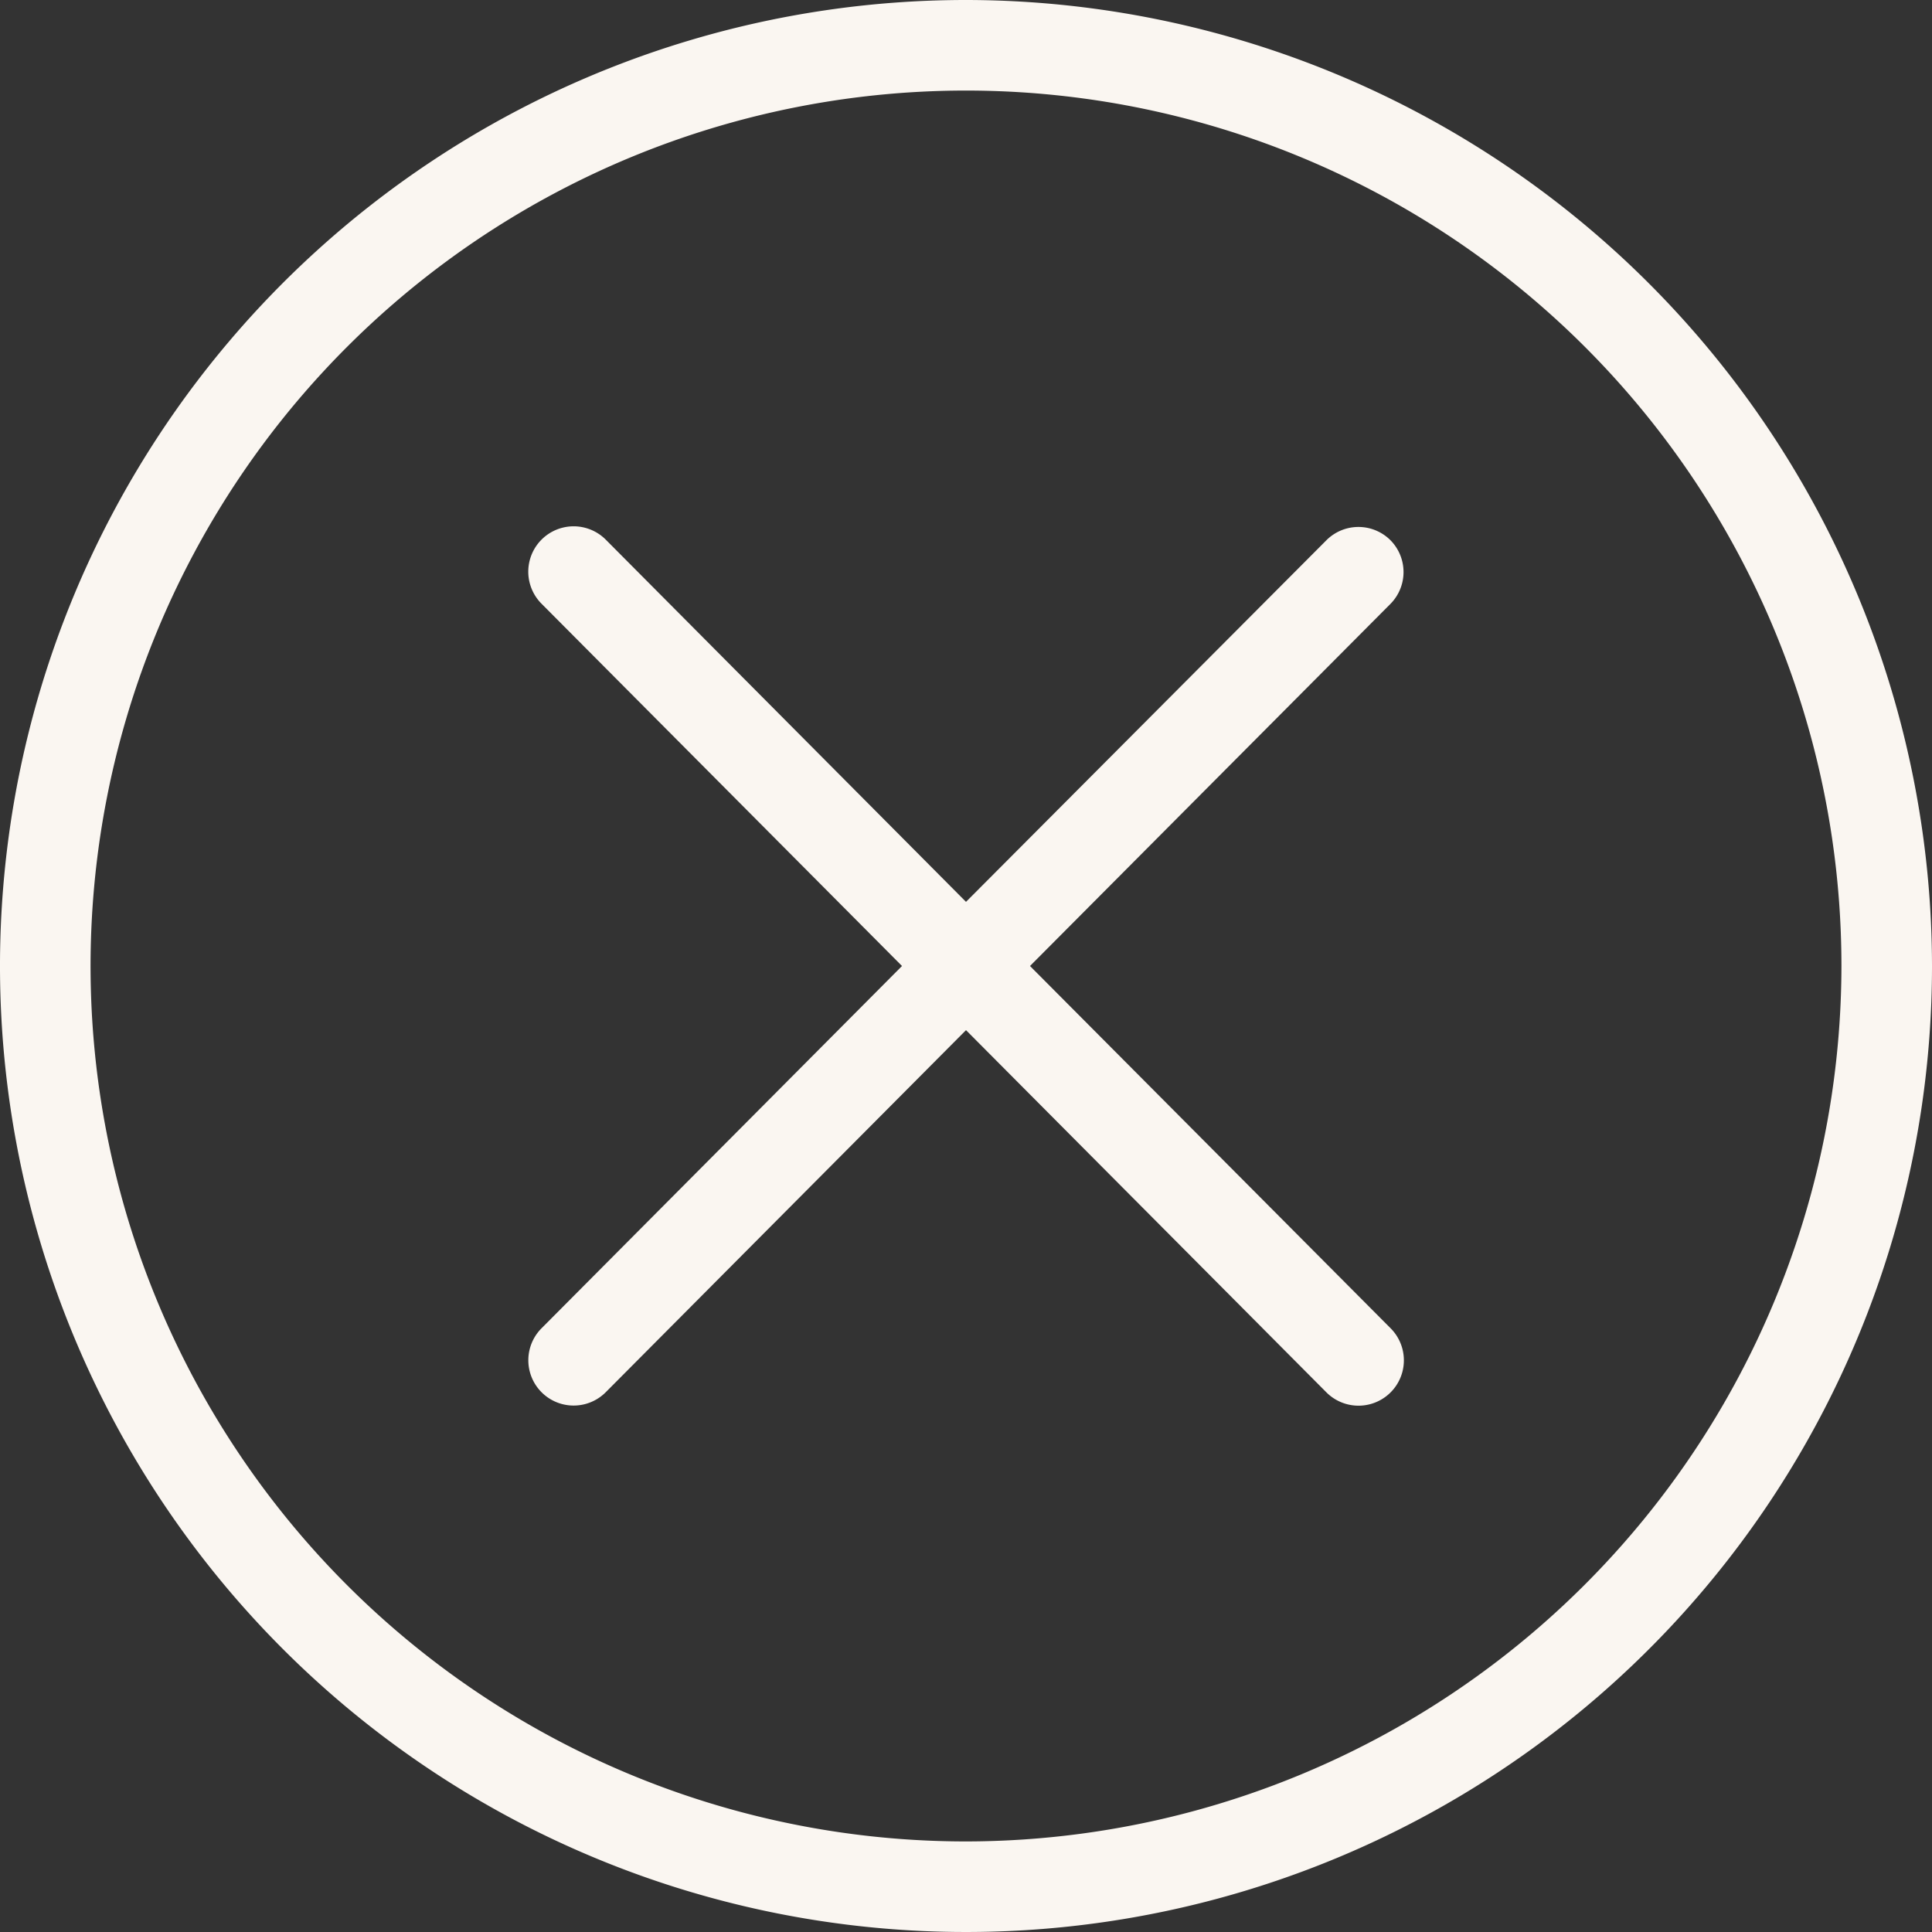<svg data-name="Livello 1" viewBox="0 0 128 128" xmlns="http://www.w3.org/2000/svg"><rect x="0" y="0" width="128" height="128" fill="#333333" stroke="none"/><path d="M64 0a64 64 0 1 0 64 64A64.07 64.07 0 0 0 64 0Zm0 122a58 58 0 1 1 58-58 58.07 58.07 0 0 1-58 58Z" fill="#faf6f1" class="fill-000000"></path><path d="M92.12 35.79a3 3 0 0 0-4.24 0L64 59.75l-23.87-24A3 3 0 0 0 35.88 40l23.88 24-23.88 24a3 3 0 0 0 4.25 4.24L64 68.25l23.88 24A3 3 0 0 0 92.13 88L68.24 64l23.89-24a3 3 0 0 0-.01-4.21Z" fill="#faf6f1" class="fill-000000"></path></svg>